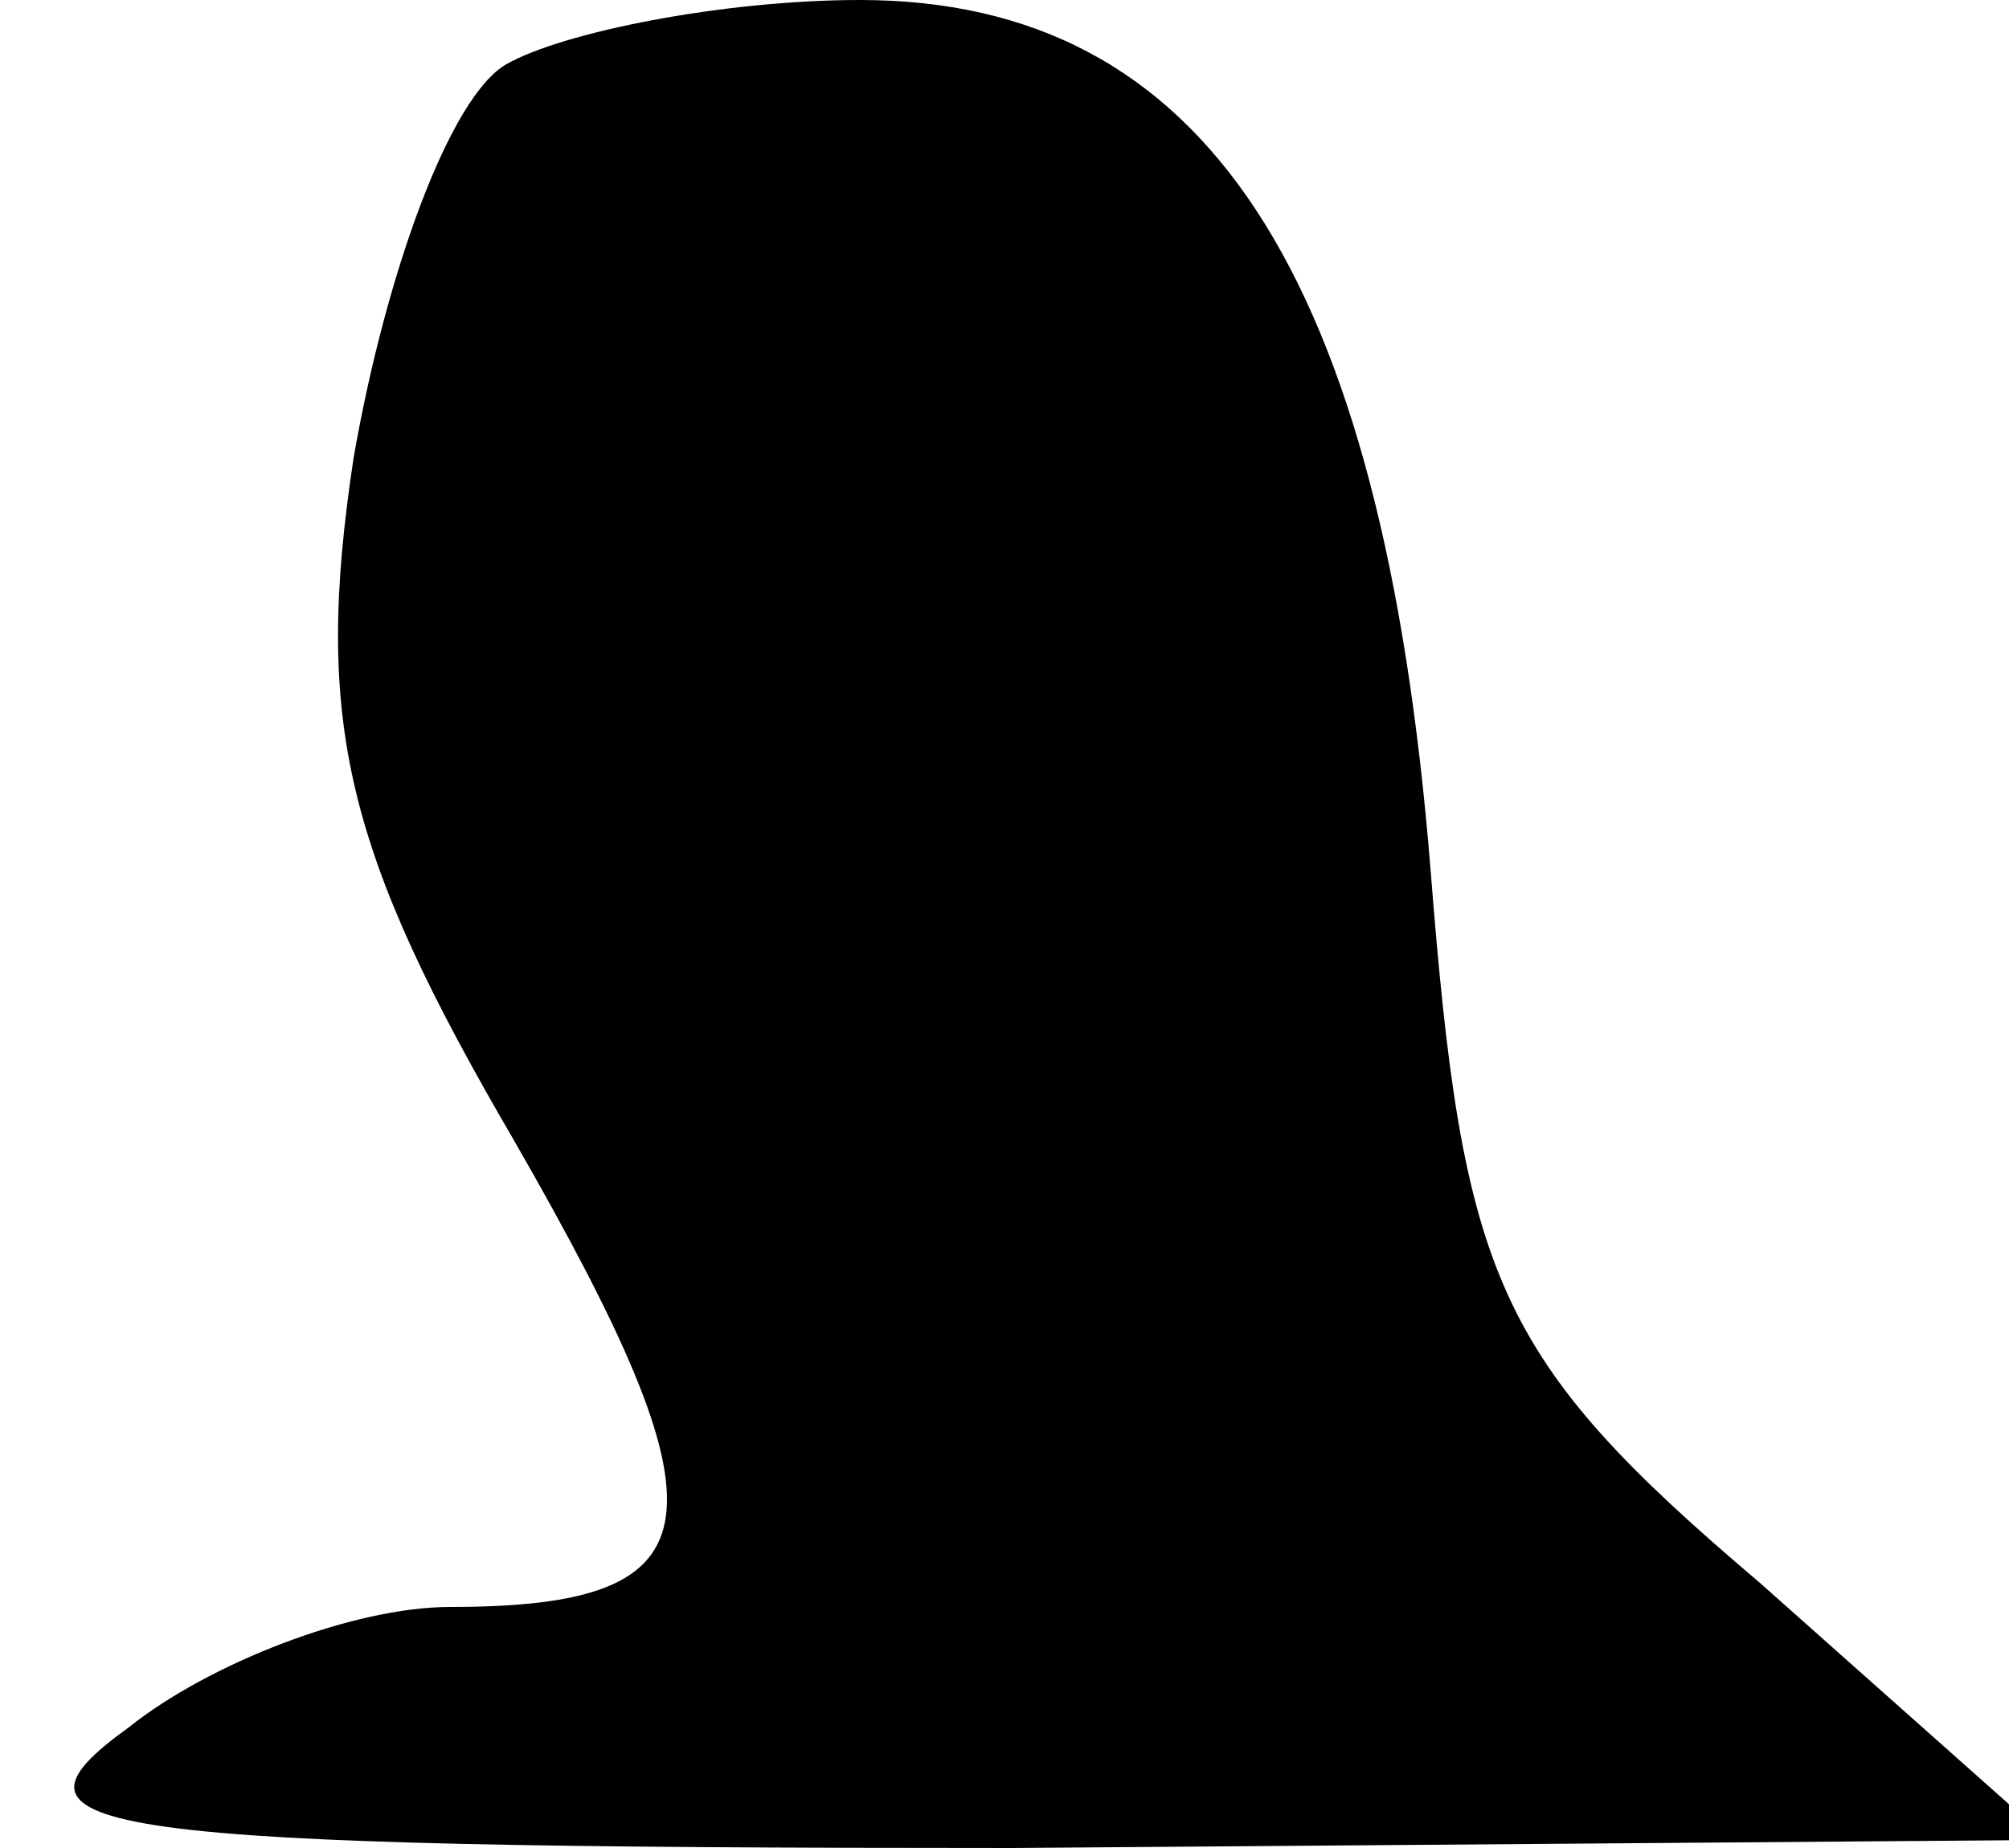 <?xml version="1.0" standalone="no"?>
<!DOCTYPE svg PUBLIC "-//W3C//DTD SVG 20010904//EN"
 "http://www.w3.org/TR/2001/REC-SVG-20010904/DTD/svg10.dtd">
<svg version="1.0" xmlns="http://www.w3.org/2000/svg"
 width="25pt" height="23pt" viewBox="0 0 25 23"
 preserveAspectRatio="xMidYMid meet">
<g transform="translate(0,23) scale(0.1,-0.1)"
fill="#000000" stroke="none">
<path fill="#000000" stroke="none" d="M63 222 c-7 -4 -15 -26 -19 -49 -5 -33
-1 -49 20 -85 27 -47 26 -58 -8 -58 -12 0 -30 -7 -40 -15 -18 -13 -6 -15 110
-15 l129 1 -36 32 c-33 28 -37 38 -41 89 -6 74 -28 108 -71 108 -17 0 -37 -4
-44 -8z"/>
</g>
</svg>
